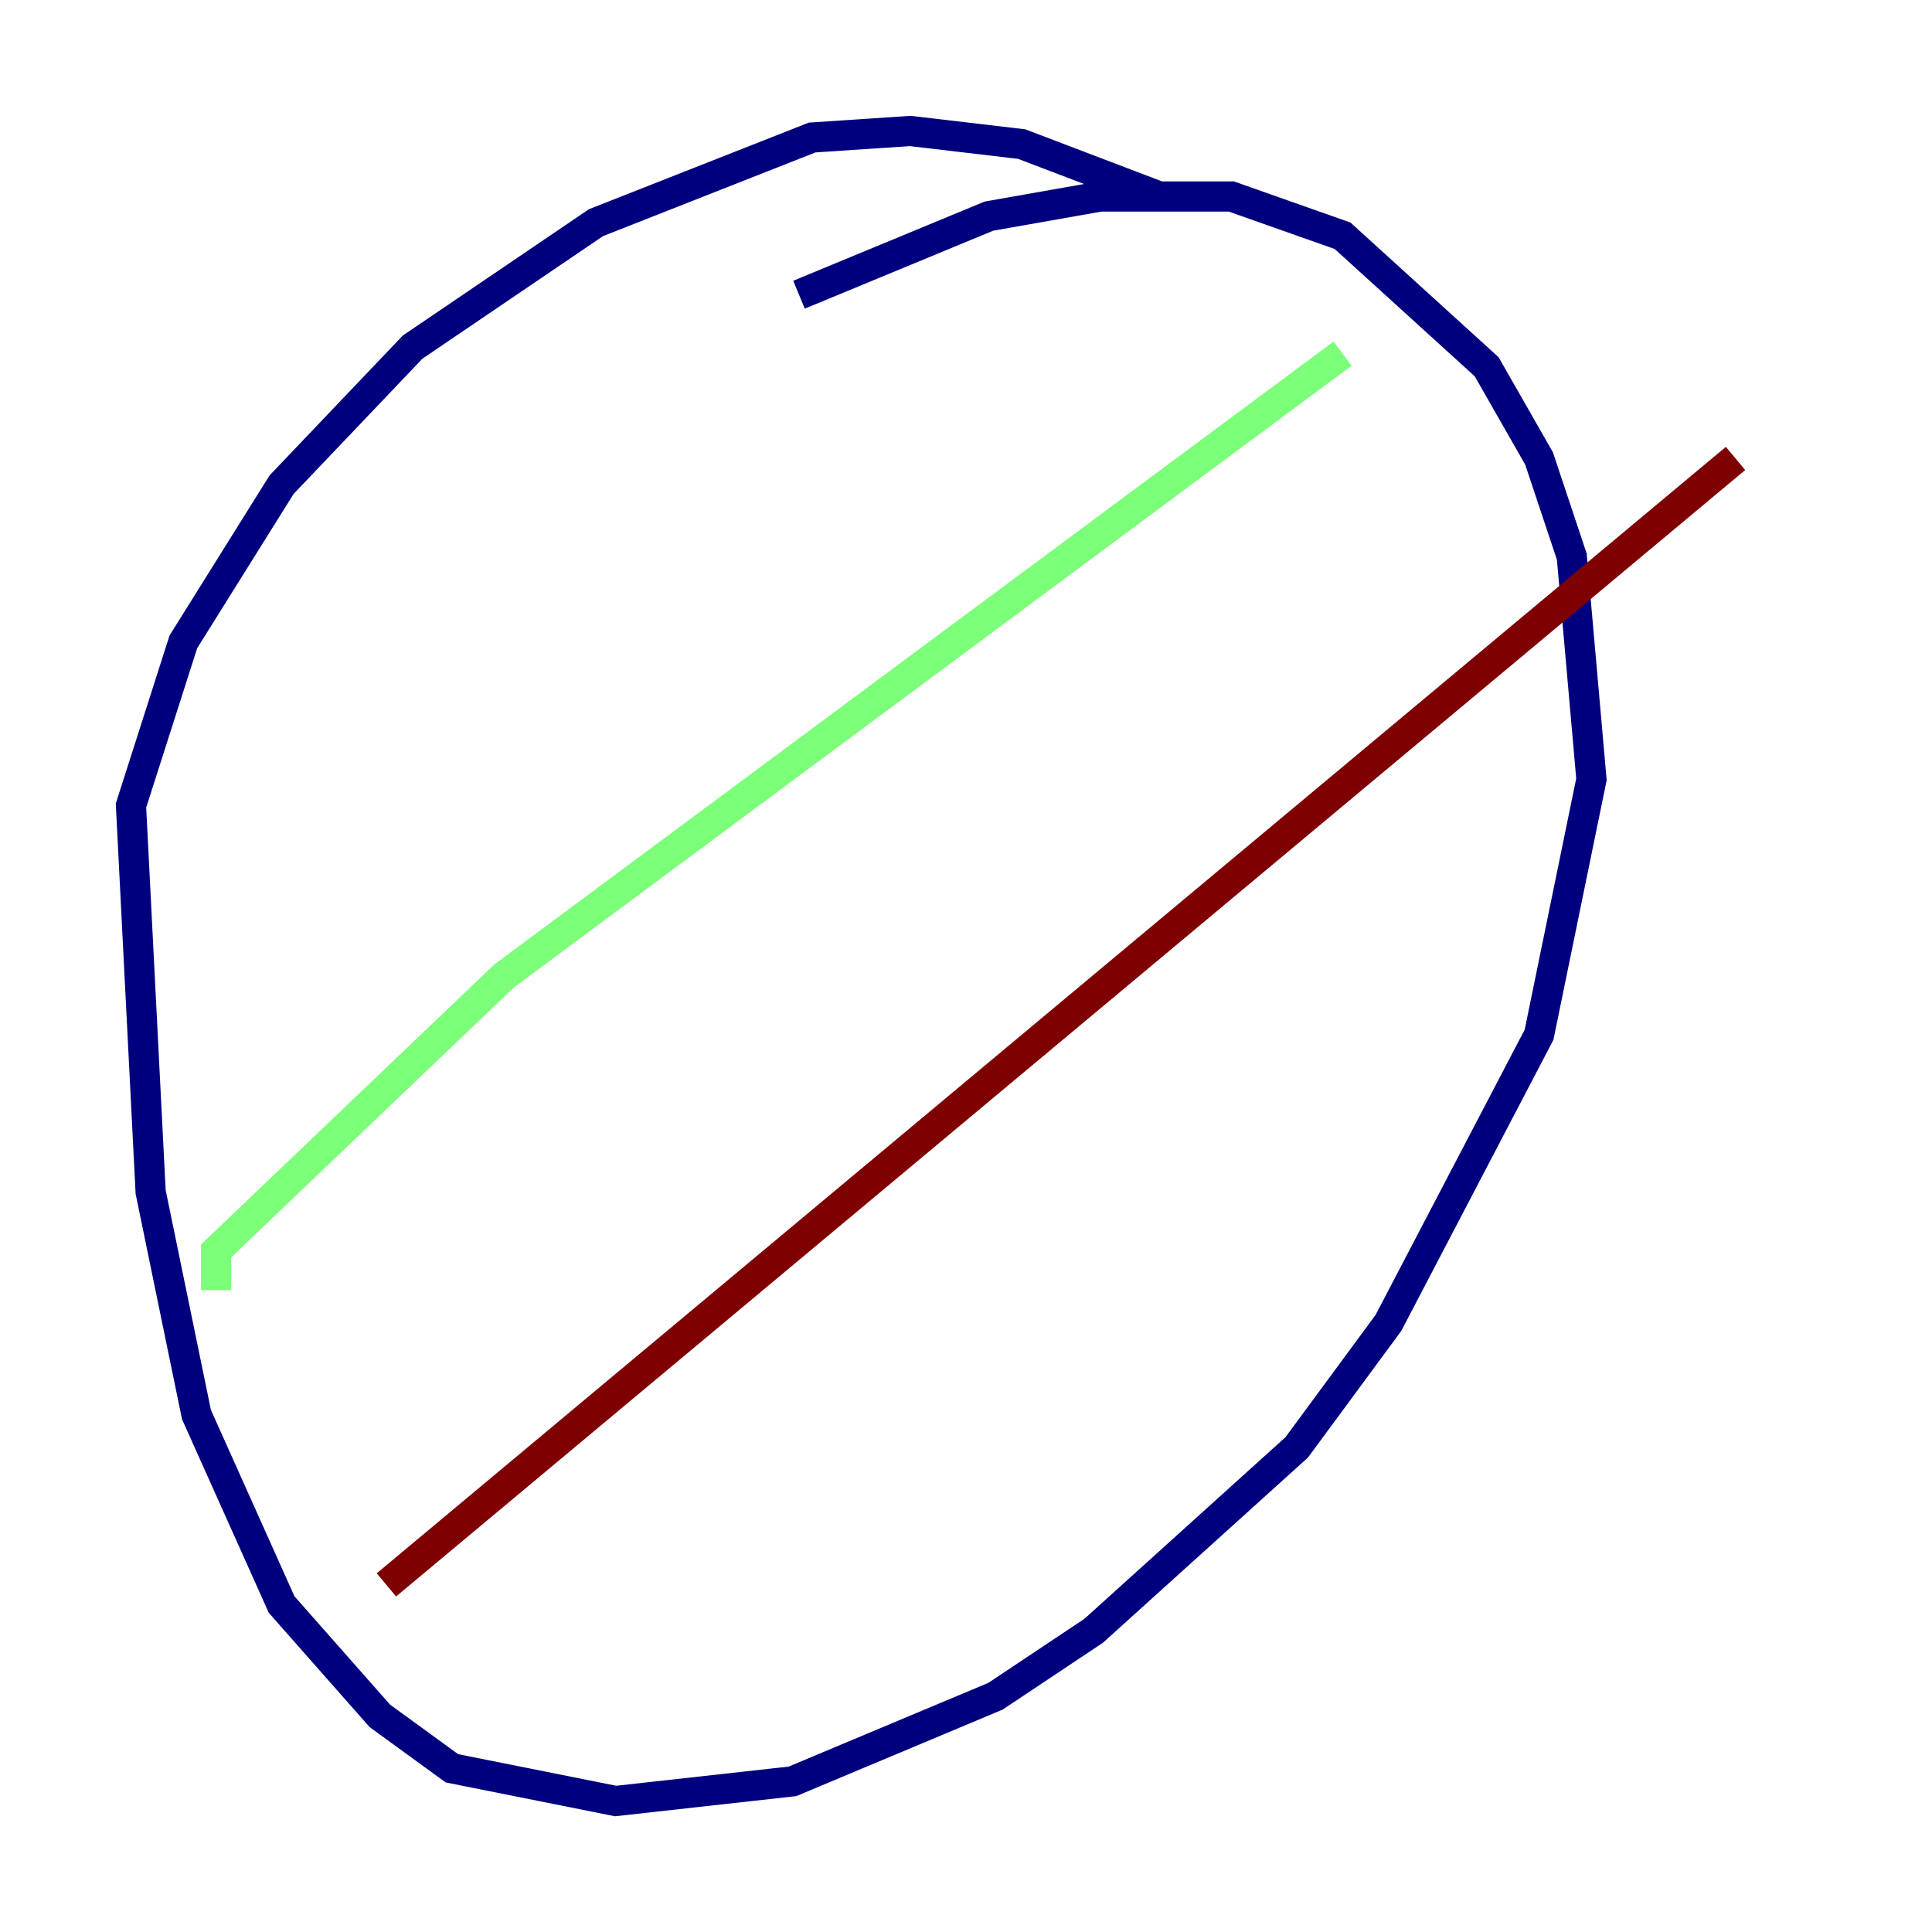 <?xml version="1.0" encoding="utf-8" ?>
<svg baseProfile="tiny" height="128" version="1.2" viewBox="0,0,128,128" width="128" xmlns="http://www.w3.org/2000/svg" xmlns:ev="http://www.w3.org/2001/xml-events" xmlns:xlink="http://www.w3.org/1999/xlink"><defs /><polyline fill="none" points="76.8,13.017 67.688,9.546 60.312,8.678 53.803,9.112 39.485,14.752 27.336,22.997 18.658,32.108 12.149,42.522 8.678,53.37 9.98,78.969 13.017,93.722 18.658,106.305 25.166,113.681 29.939,117.153 40.786,119.322 52.502,118.02 65.953,112.38 72.461,108.041 85.912,95.891 91.986,87.647 101.966,68.556 105.437,51.634 104.136,36.881 101.966,30.373 98.495,24.298 88.949,15.62 81.573,13.017 72.895,13.017 65.519,14.319 52.936,19.525" stroke="#00007f" stroke-width="2" /><polyline fill="none" points="14.319,85.478 14.319,82.875 33.41,64.651 88.949,23.43" stroke="#7cff79" stroke-width="2" /><polyline fill="none" points="25.6,105.003 114.983,30.373" stroke="#7f0000" stroke-width="2" /></svg>